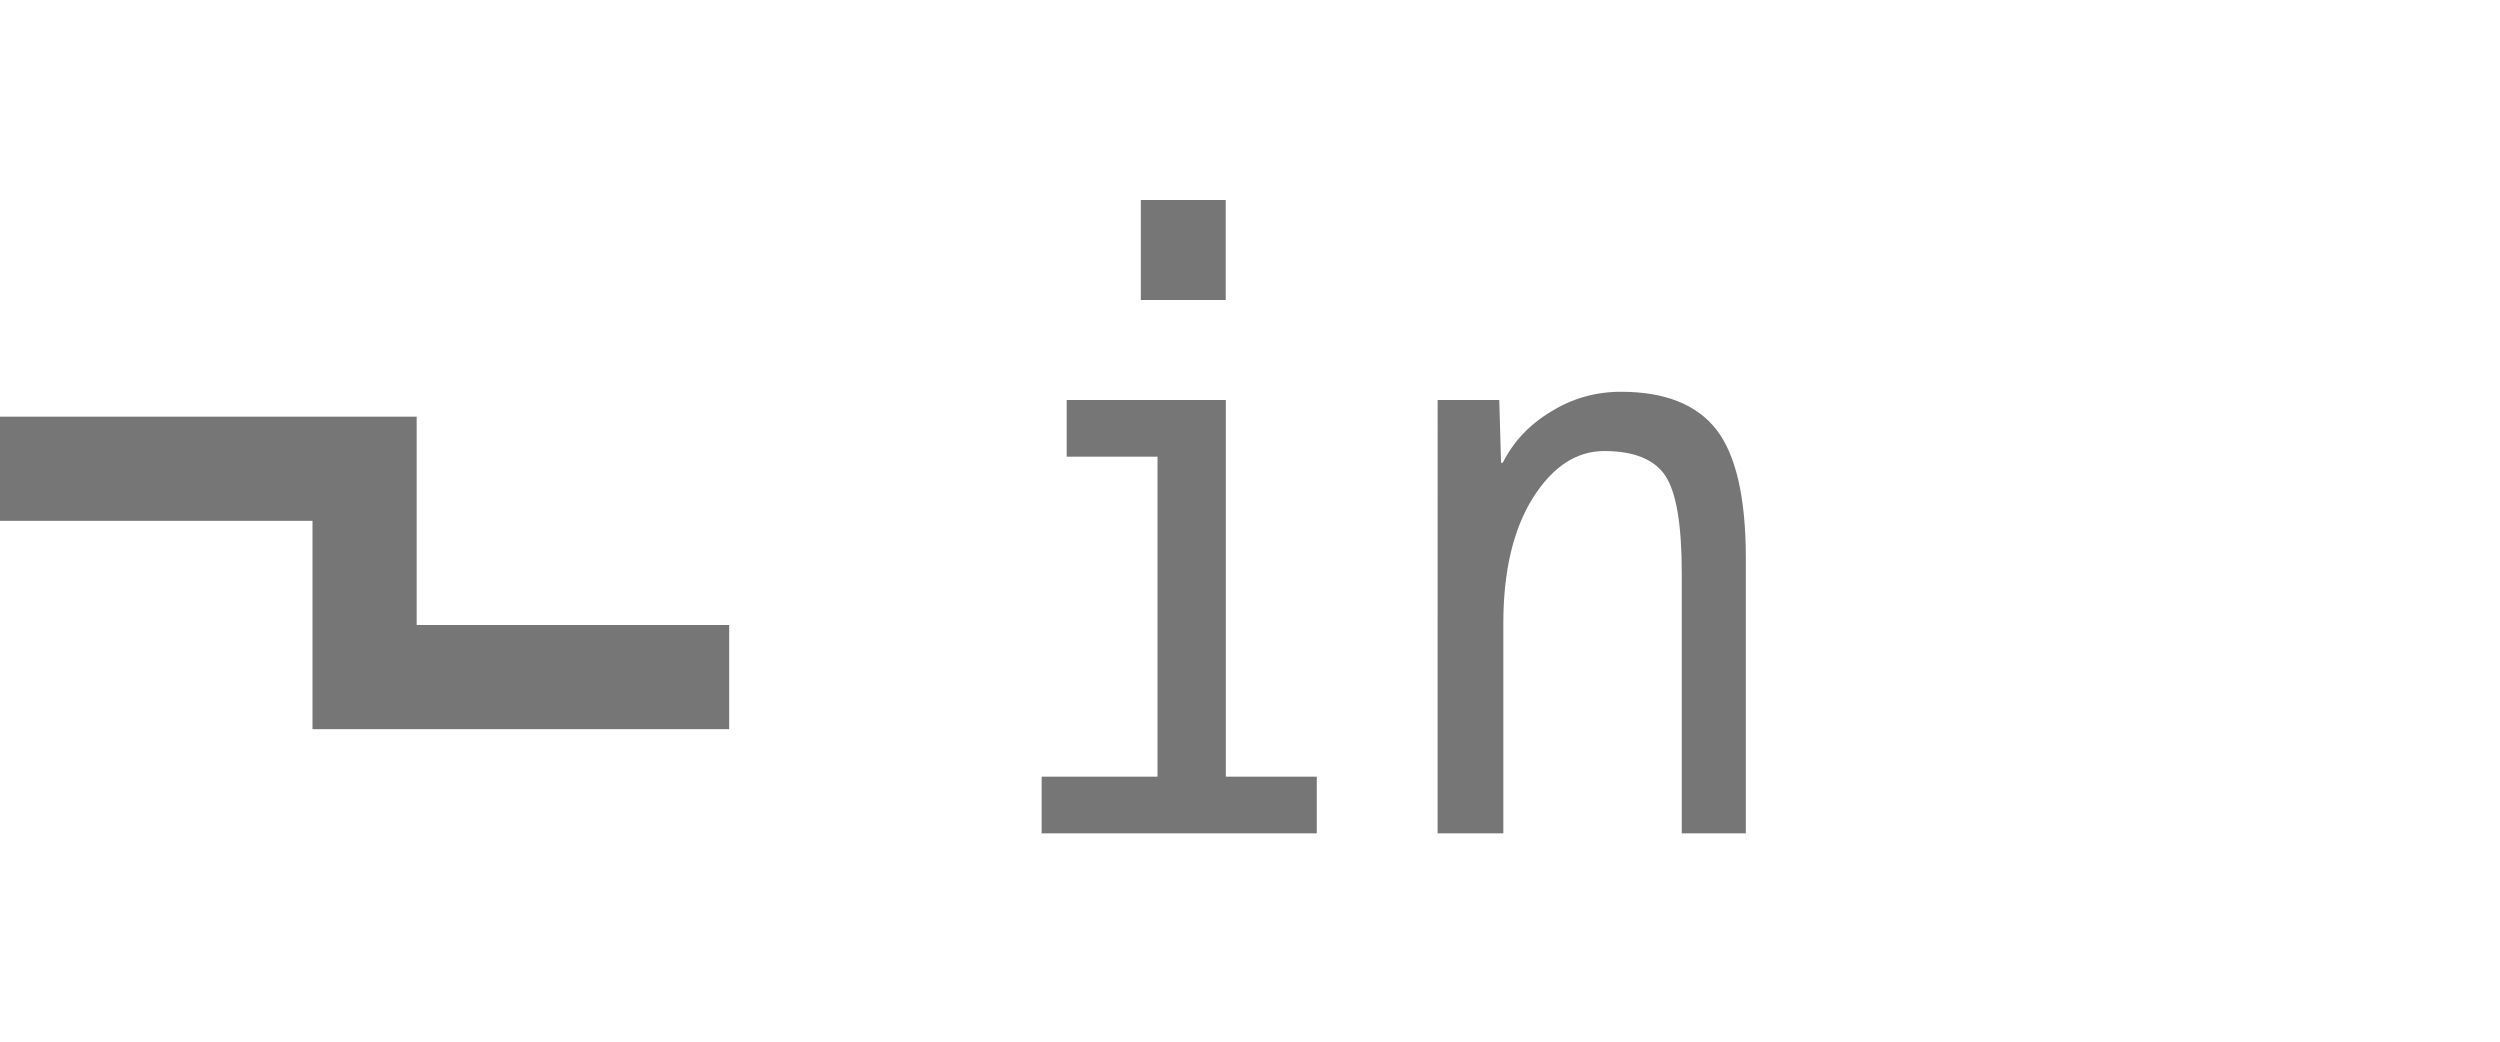 <?xml version="1.0" encoding="utf-8"?>
<!-- Generator: Adobe Illustrator 16.0.4, SVG Export Plug-In . SVG Version: 6.00 Build 0)  -->
<!DOCTYPE svg PUBLIC "-//W3C//DTD SVG 1.1//EN" "http://www.w3.org/Graphics/SVG/1.1/DTD/svg11.dtd">
<svg version="1.1" id="Ebene_1" xmlns="http://www.w3.org/2000/svg" xmlns:xlink="http://www.w3.org/1999/xlink" x="0px" y="0px"
	 width="24px" height="10px" viewBox="0 0 24 10" enable-background="new 0 0 24 10" xml:space="preserve">
<g enable-background="new    ">
	<path fill="#767676" d="M11.768,3.84v3.616h0.873V8H10V7.456h1.112V4.384H10.24V3.84H11.768z M10.952,2.88V1.92h0.815v0.96H10.952z
		"/>
	<path fill="#767676" d="M16.76,5.359V8h-0.615V5.504c0-0.469-0.053-0.781-0.159-0.939c-0.106-0.156-0.302-0.235-0.584-0.235
		c-0.269,0-0.495,0.149-0.685,0.448c-0.188,0.299-0.285,0.701-0.285,1.207V8h-0.631V3.84h0.592l0.017,0.602h0.017
		c0.102-0.203,0.256-0.367,0.465-0.492c0.205-0.127,0.43-0.189,0.67-0.189c0.421,0,0.727,0.122,0.916,0.364
		C16.665,4.367,16.76,4.777,16.76,5.359z"/>
</g>
<polygon fill="#767676" points="4,6 4,4 2.99,4 0,4 0,5 3,5 3,6.084 3,7 7,7 7,6 "/>
</svg>
